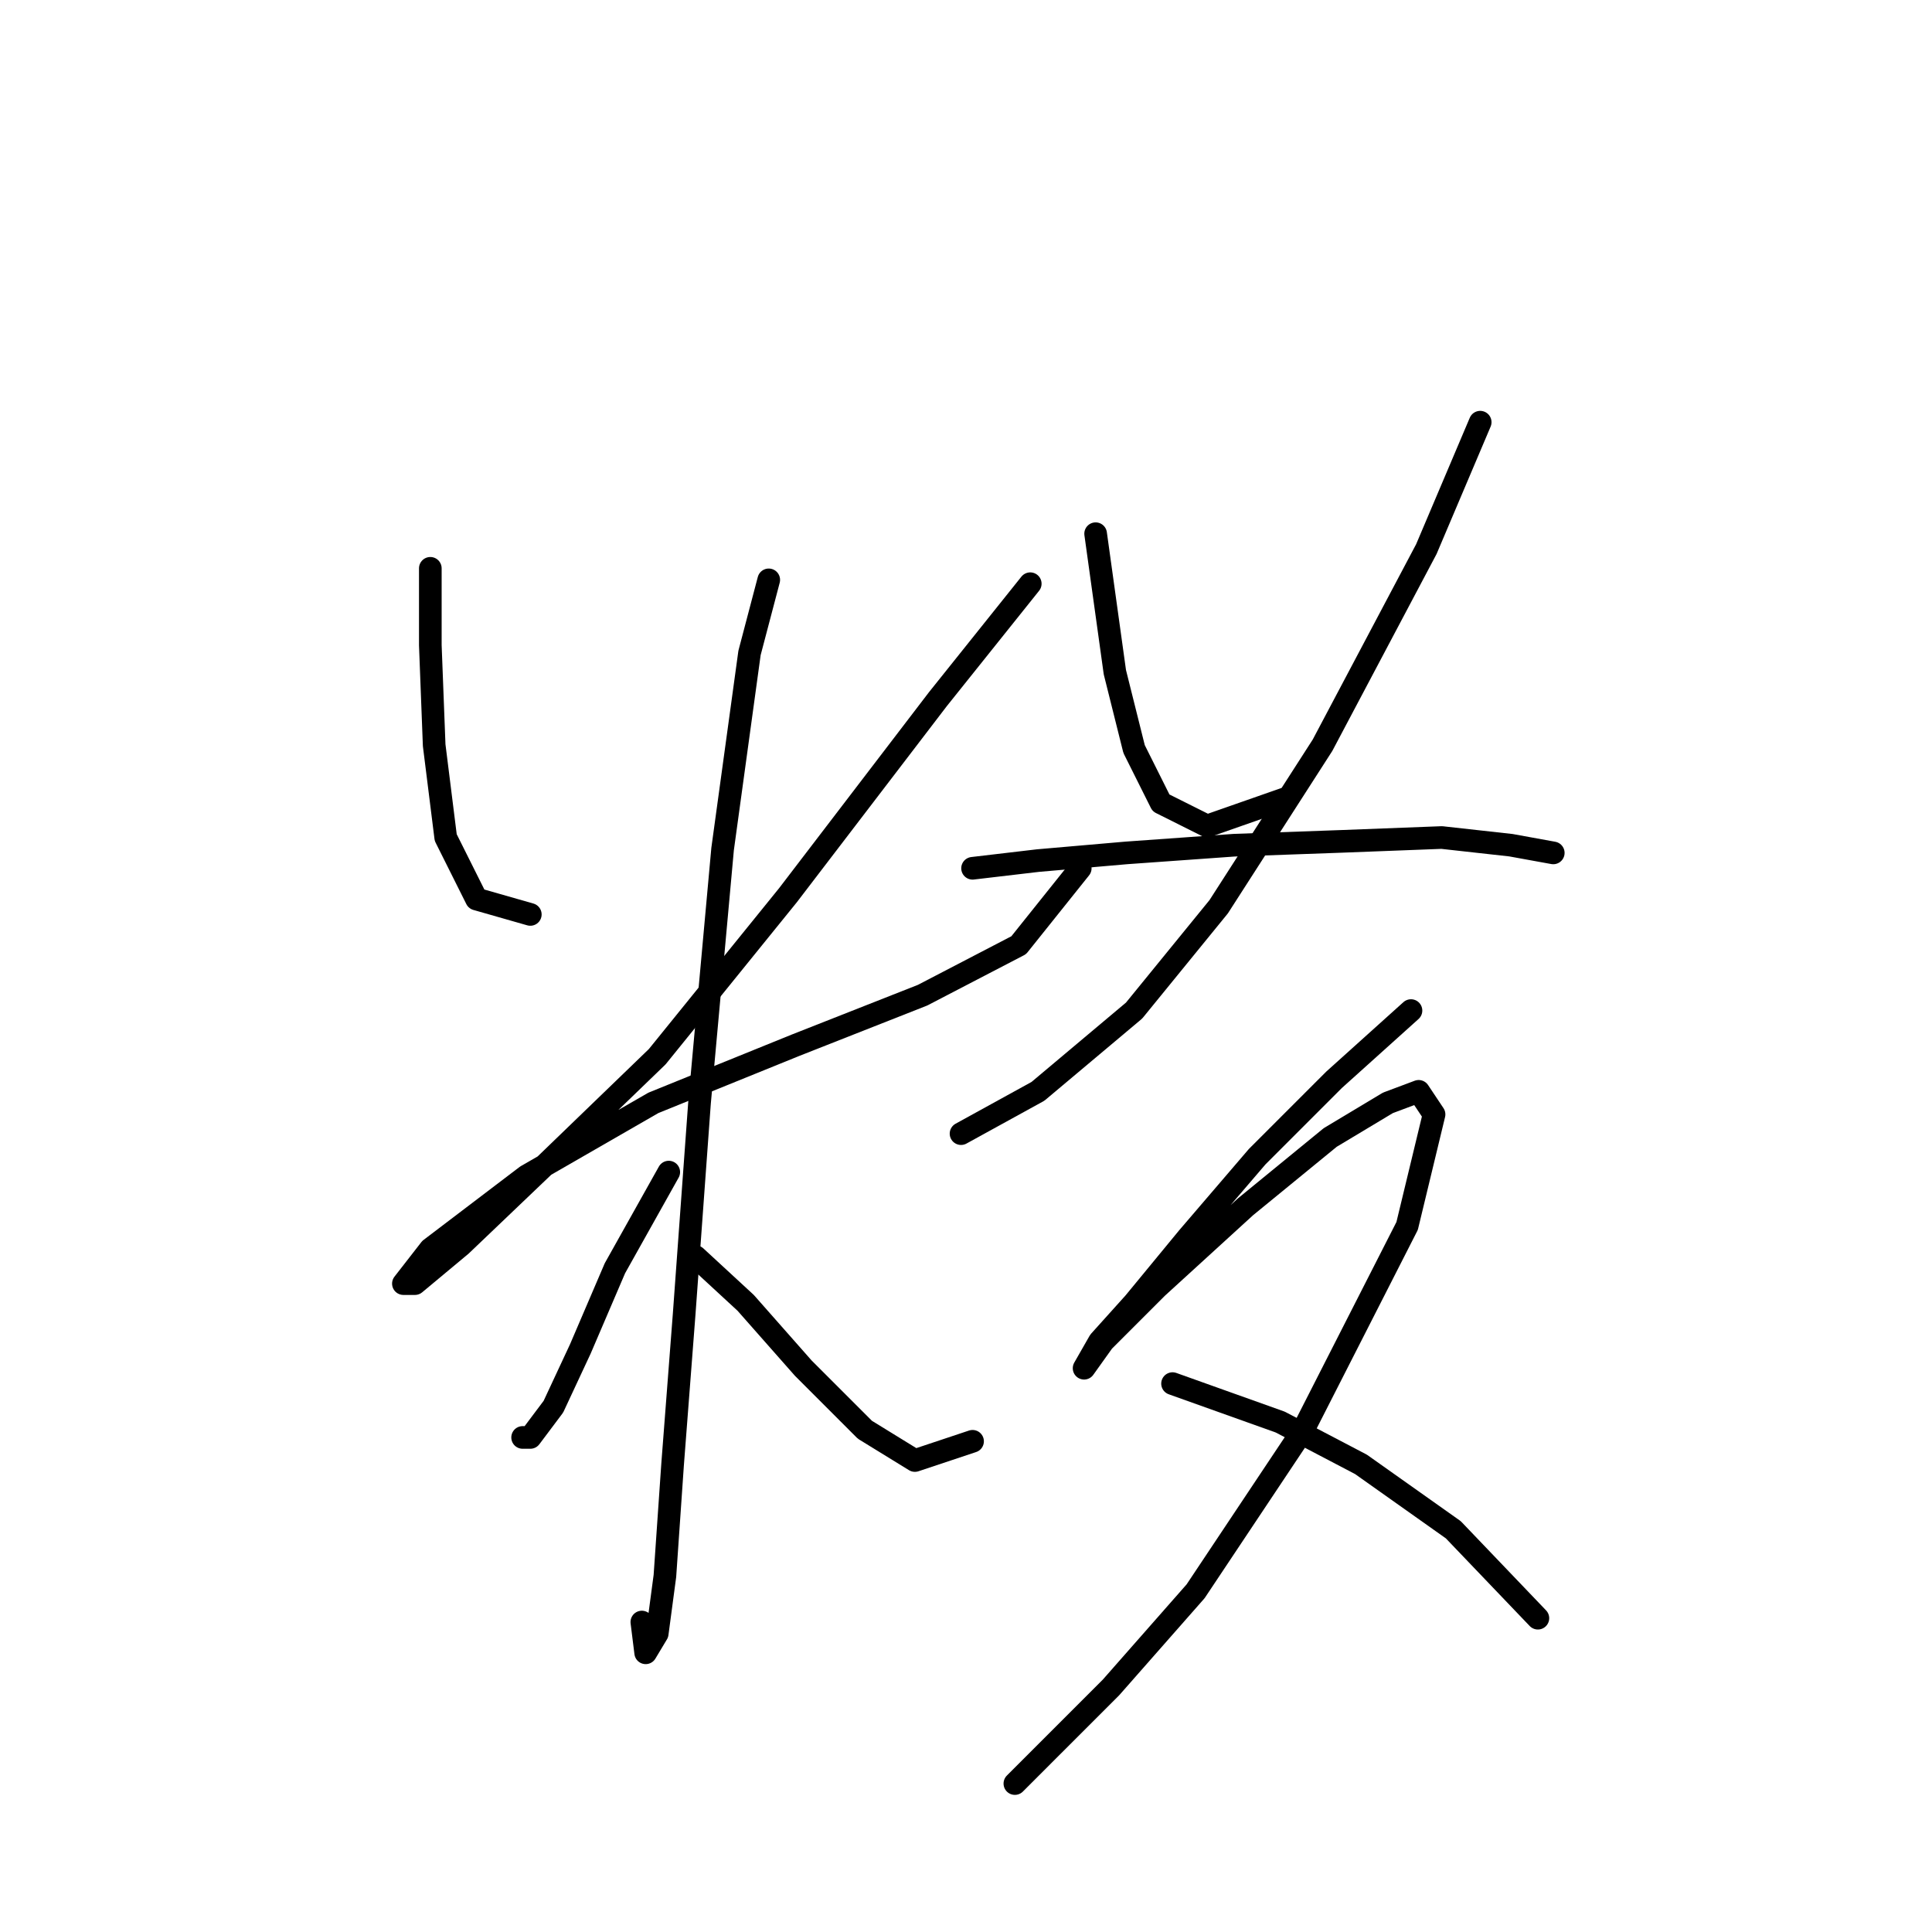<?xml version="1.0" standalone="no"?>
    <svg width="256" height="256" xmlns="http://www.w3.org/2000/svg" version="1.1">
    <polyline stroke="black" stroke-width="3" stroke-linecap="round" fill="transparent" stroke-linejoin="round" points="57.02 75.305 57.02 85.497 57.53 98.746 59.059 110.976 63.135 119.129 70.269 121.167 70.269 121.167 " />
        <polyline stroke="black" stroke-width="3" stroke-linecap="round" fill="transparent" stroke-linejoin="round" points="136.514 77.344 124.284 92.631 104.411 118.619 87.085 140.021 72.307 154.289 61.097 164.991 54.982 170.086 53.453 170.086 57.02 165.5 69.76 155.818 86.576 146.136 105.43 138.493 122.246 131.868 134.985 125.244 143.138 115.052 143.138 115.052 " />
        <polyline stroke="black" stroke-width="3" stroke-linecap="round" fill="transparent" stroke-linejoin="round" points="101.863 76.834 99.315 86.516 95.748 112.504 92.69 146.136 90.652 174.163 89.123 194.036 88.104 208.814 87.085 216.458 85.556 219.005 85.047 214.929 85.047 214.929 " />
        <polyline stroke="black" stroke-width="3" stroke-linecap="round" fill="transparent" stroke-linejoin="round" points="88.614 155.309 81.48 168.048 76.894 178.749 73.327 186.393 70.269 190.469 69.25 190.469 69.25 190.469 " />
        <polyline stroke="black" stroke-width="3" stroke-linecap="round" fill="transparent" stroke-linejoin="round" points="92.181 166.519 98.805 172.634 106.449 181.297 114.602 189.45 121.227 193.527 128.87 190.979 128.87 190.979 " />
        <polyline stroke="black" stroke-width="3" stroke-linecap="round" fill="transparent" stroke-linejoin="round" points="145.177 70.719 147.725 89.064 150.272 99.255 153.839 106.389 159.954 109.447 170.146 105.88 170.146 105.88 " />
        <polyline stroke="black" stroke-width="3" stroke-linecap="round" fill="transparent" stroke-linejoin="round" points="196.134 55.942 189 72.758 175.242 98.746 161.483 120.148 150.272 133.906 137.533 144.608 127.342 150.213 127.342 150.213 " />
        <polyline stroke="black" stroke-width="3" stroke-linecap="round" fill="transparent" stroke-linejoin="round" points="128.87 115.052 137.533 114.033 149.253 113.014 163.521 111.995 177.789 111.485 191.038 110.976 200.211 111.995 205.816 113.014 205.816 113.014 " />
        <polyline stroke="black" stroke-width="3" stroke-linecap="round" fill="transparent" stroke-linejoin="round" points="186.962 133.906 176.77 143.079 166.579 153.27 157.406 163.971 150.272 172.634 145.686 177.73 143.648 181.297 143.648 181.297 146.196 177.73 153.33 170.596 165.05 159.895 176.261 150.722 183.904 146.136 187.981 144.608 190.019 147.665 186.452 162.443 172.694 189.45 158.426 210.852 147.215 223.592 138.552 232.254 134.476 236.331 134.476 236.331 " />
        <polyline stroke="black" stroke-width="3" stroke-linecap="round" fill="transparent" stroke-linejoin="round" points="155.368 183.335 169.636 188.431 180.337 194.036 192.567 202.699 203.778 214.419 203.778 214.419 " />
        </svg>